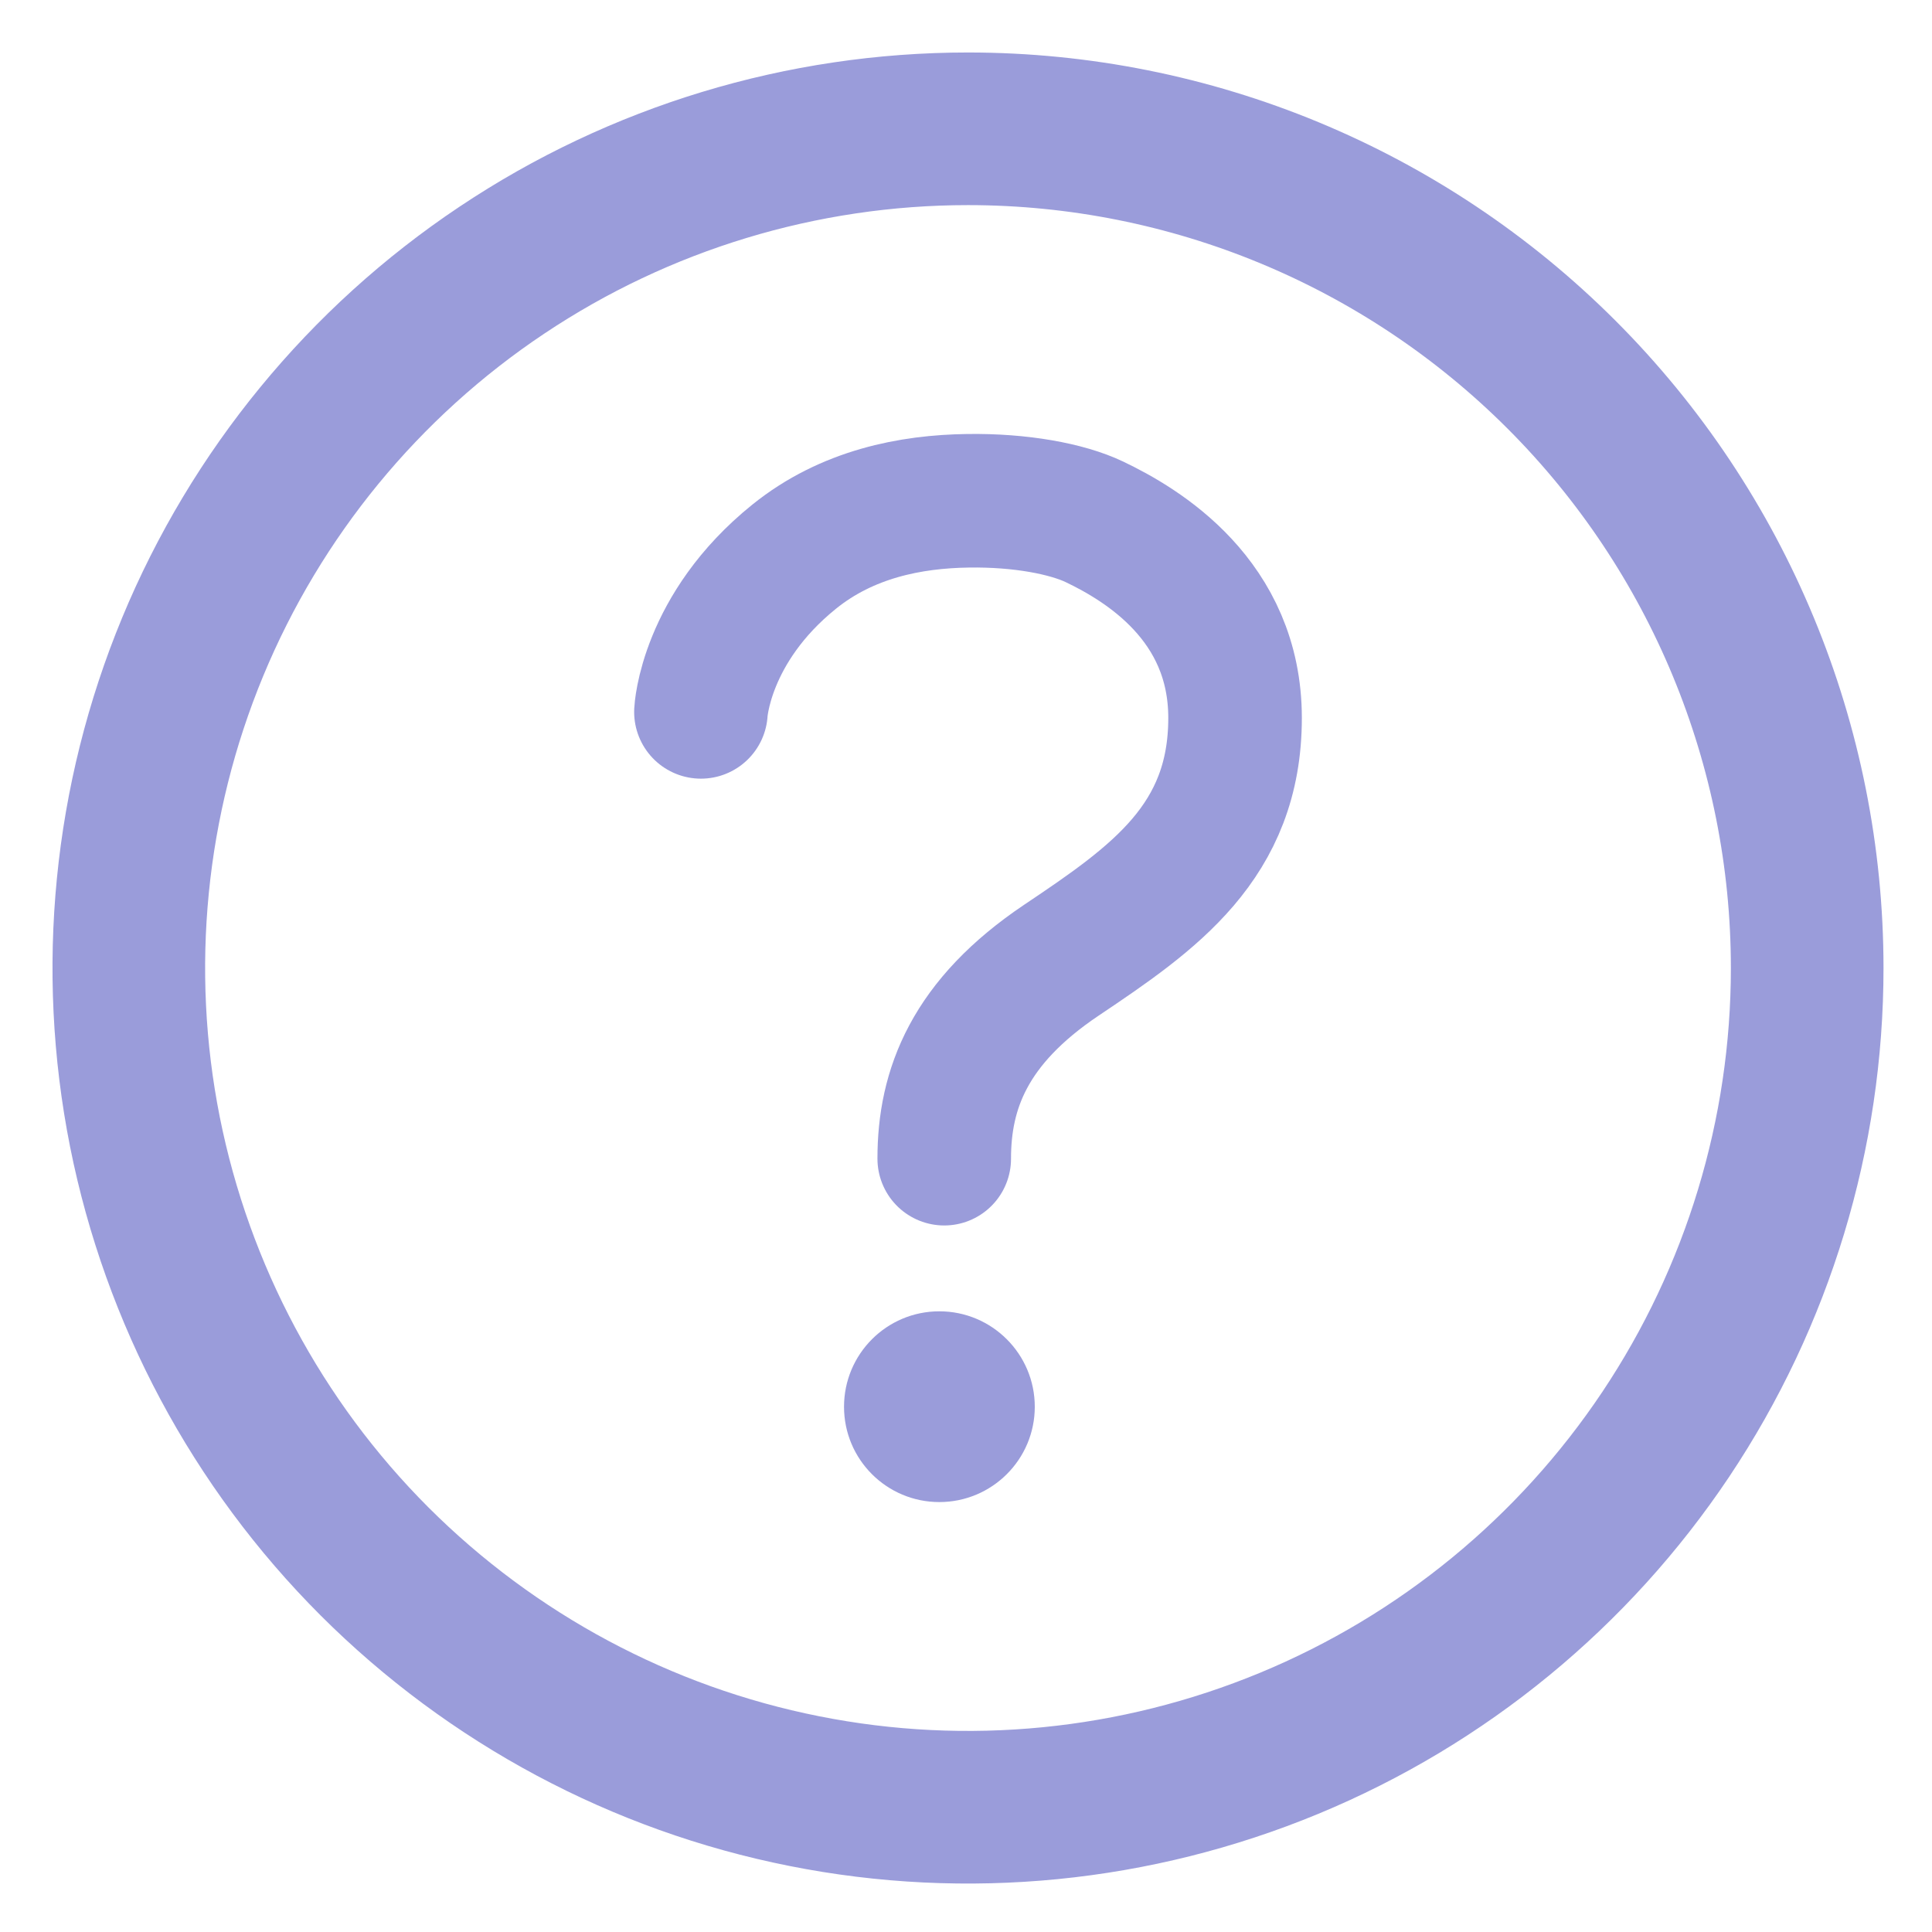 <svg width="15" height="15" viewBox="0 0 15 15" fill="none" xmlns="http://www.w3.org/2000/svg">
<path d="M7.516 1C6.227 1 4.967 1.382 3.896 2.098C2.824 2.814 1.989 3.832 1.496 5.022C1.003 6.213 0.874 7.523 1.125 8.787C1.377 10.051 1.997 11.212 2.908 12.123C3.82 13.034 4.981 13.655 6.244 13.906C7.508 14.158 8.818 14.028 10.009 13.535C11.2 13.042 12.217 12.207 12.933 11.136C13.649 10.064 14.031 8.804 14.031 7.516C14.031 5.788 13.345 4.13 12.123 2.908C10.901 1.686 9.244 1 7.516 1Z" stroke="#575AC2" stroke-opacity="0.6" stroke-width="1.185" stroke-miterlimit="10"/>
<path d="M5.442 5.527C5.442 5.527 5.474 4.879 6.167 4.321C6.578 3.99 7.071 3.894 7.516 3.888C7.92 3.882 8.282 3.949 8.498 4.052C8.868 4.229 9.589 4.659 9.589 5.574C9.589 6.536 8.959 6.973 8.242 7.454C7.525 7.935 7.331 8.457 7.331 8.996" stroke="#575AC2" stroke-opacity="0.6" stroke-width="1.037" stroke-miterlimit="10" stroke-linecap="round"/>
<path d="M7.293 11.662C7.702 11.662 8.034 11.331 8.034 10.922C8.034 10.513 7.702 10.181 7.293 10.181C6.884 10.181 6.553 10.513 6.553 10.922C6.553 11.331 6.884 11.662 7.293 11.662Z" fill="#575AC2" fill-opacity="0.6"/>
</svg>
